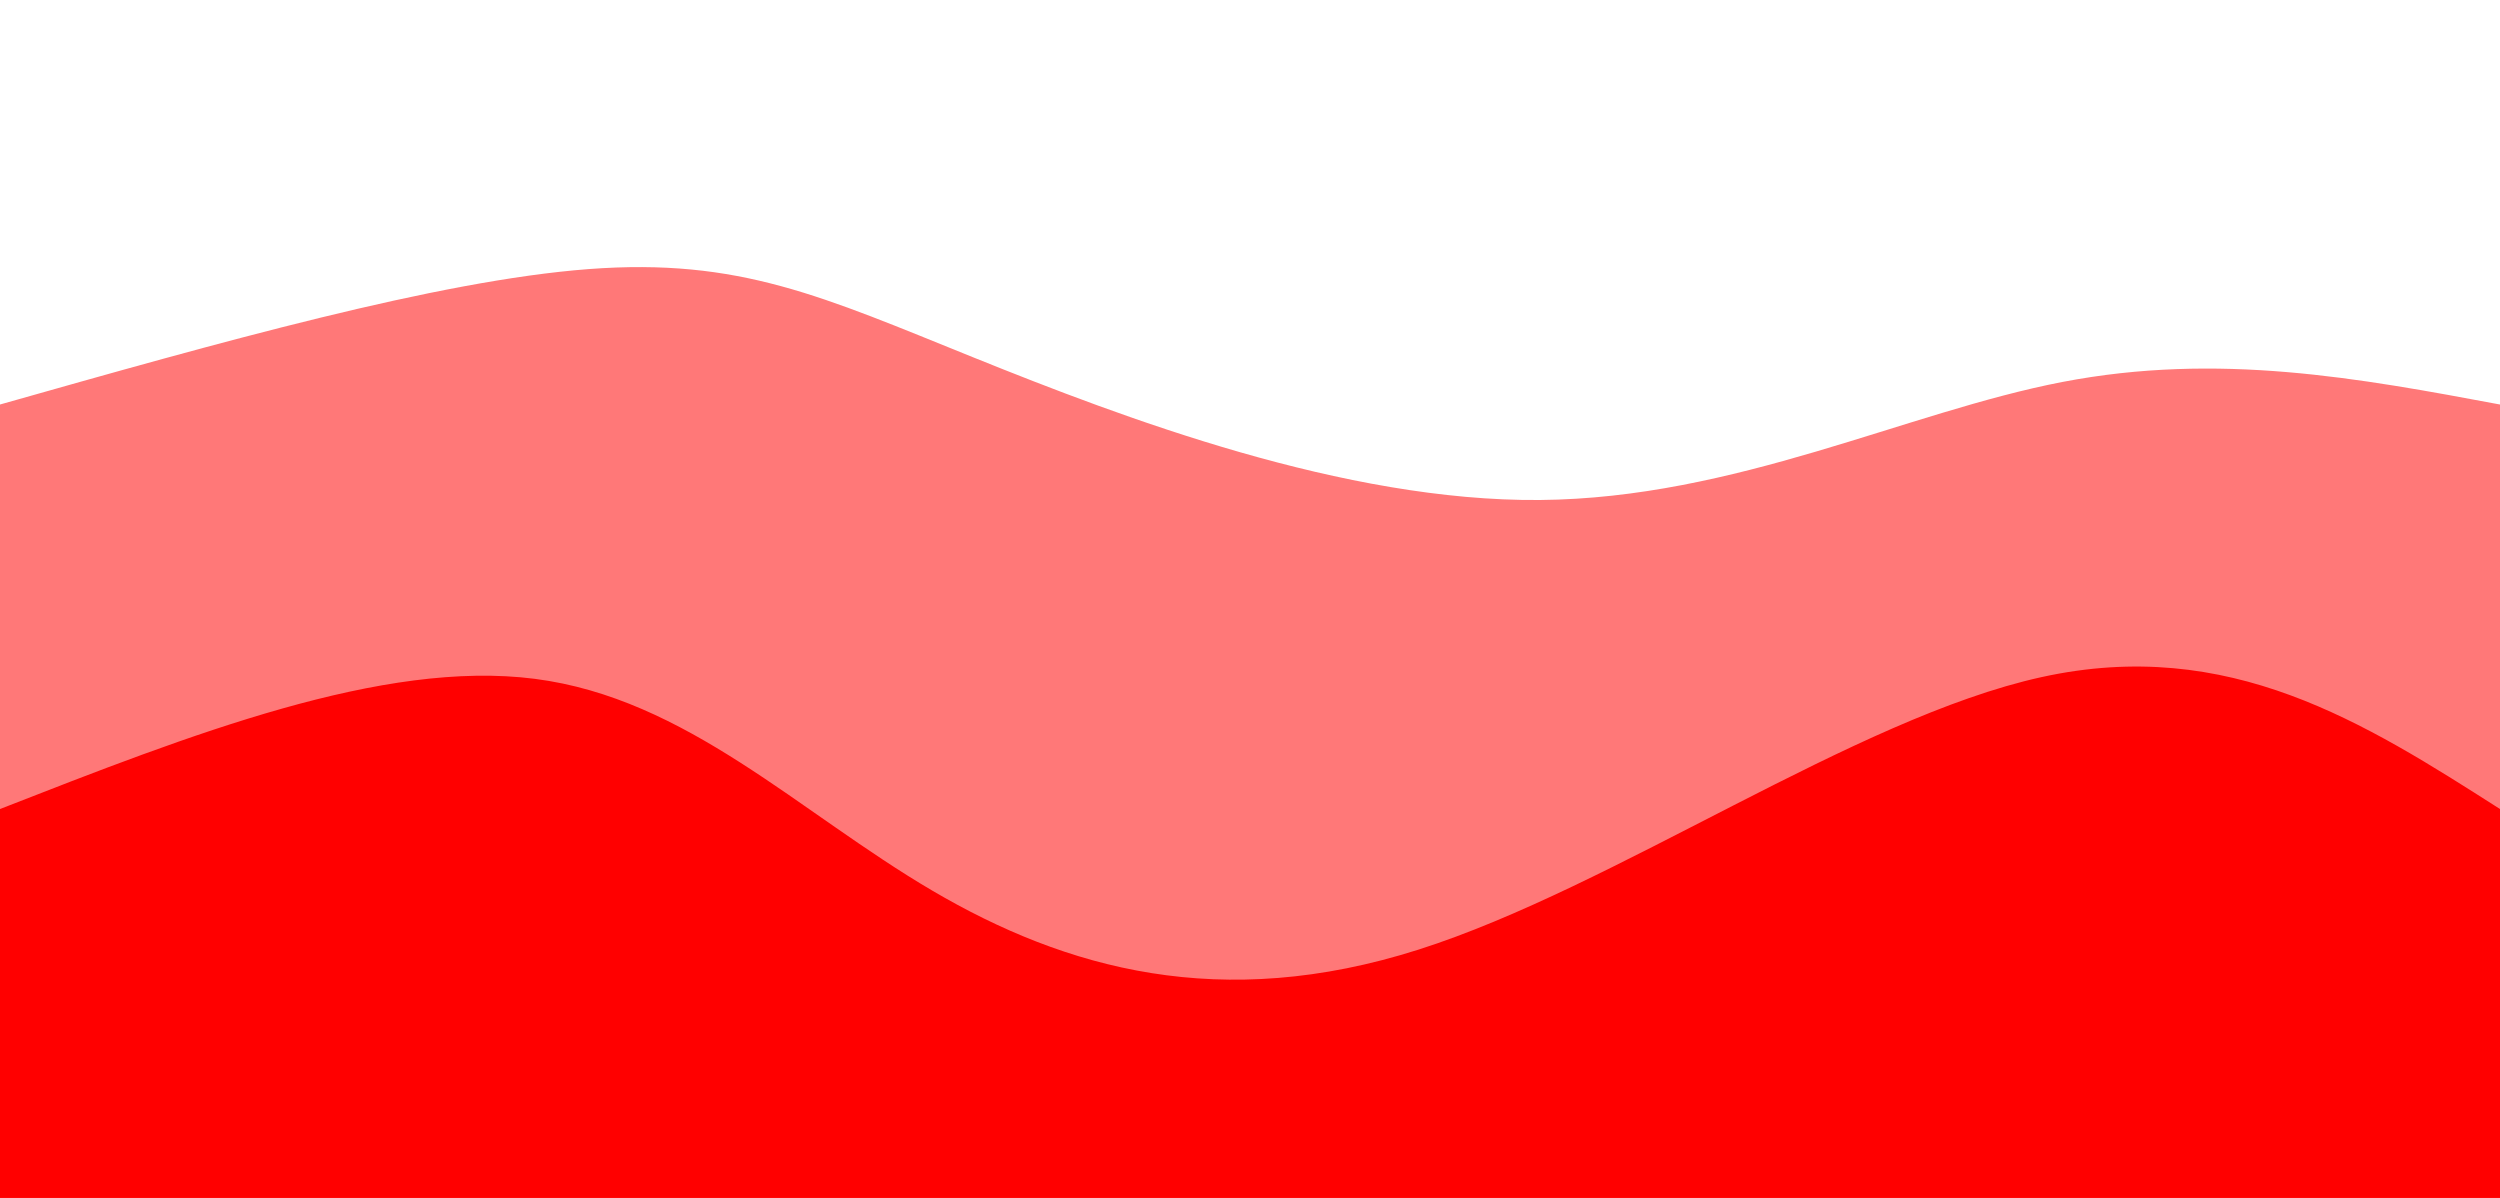 <svg width="100%" height="100%" id="svg" viewBox="0 0 1440 690" xmlns="http://www.w3.org/2000/svg"
     class="transition duration-300 ease-in-out delay-150">
    <style>
        .path-0{
        animation:pathAnim-0 4s;
        animation-timing-function: linear;
        animation-iteration-count: infinite;
        }
        @keyframes pathAnim-0{
        0%{
        d: path("M 0,700 C 0,700 0,233 0,233 C 126.019,197.306
        252.038,161.612 339,155 C 425.962,148.388
        473.866,170.856 561,206 C 648.134,241.144
        774.498,288.962 887,288 C 999.502,287.038
        1098.144,237.297 1188,220 C 1277.856,202.703
        1358.928,217.852 1440,233 C 1440,233 1440,700 1440,700 Z");
        }
        25%{
        d: path("M 0,700 C 0,700 0,233 0,233 C 78.383,227.488
        156.766,221.976 250,239 C 343.234,256.024
        451.321,295.584 564,293 C 676.679,290.416
        793.952,245.689 886,210 C 978.048,174.311
        1044.871,147.66 1133,153 C 1221.129,158.34
        1330.565,195.67 1440,233 C 1440,233 1440,700 1440,700 Z");
        }
        50%{
        d: path("M 0,700 C 0,700 0,233 0,233 C 123.474,248.359 246.947,263.718
        331,286 C 415.053,308.282 459.684,337.488 534,317 C
        608.316,296.512 712.316,226.33 810,226 C
        907.684,225.67 999.053,295.191 1103,308 C
        1206.947,320.809 1323.474,276.904 1440,233 C 1440,233 1440,700 1440,700
        Z");
        }
        75%{
        d: path("M 0,700 C 0,700 0,233 0,233 C 104.517,275.928
        209.033,318.856 293,288 C 376.967,257.144
        440.383,152.502 538,156 C 635.617,159.498
        767.435,271.134 866,310 C 964.565,348.866
        1029.876,314.962 1120,290 C 1210.124,265.038
        1325.062,249.019 1440,233 C 1440,233 1440,700 1440,700 Z");
        }
        100%{
        d: path("M 0,700 C 0,700 0,233 0,233 C 126.019,197.306
        252.038,161.612 339,155 C 425.962,148.388
        473.866,170.856 561,206 C 648.134,241.144
        774.498,288.962 887,288 C 999.502,287.038
        1098.144,237.297 1188,220 C 1277.856,202.703
        1358.928,217.852 1440,233 C 1440,233 1440,700 1440,700 Z");
        }
        }
    </style>
    <path d="M 0,700 C 0,700 0,233 0,233 C 126.019,197.306 252.038,161.612 339,155 C 425.962,148.388 473.866,170.856 561,206 C 648.134,241.144 774.498,288.962 887,288 C 999.502,287.038 1098.144,237.297 1188,220 C 1277.856,202.703 1358.928,217.852 1440,233 C 1440,233 1440,700 1440,700 Z"
          stroke="none" stroke-width="0" fill="#ff0000" fill-opacity="0.53"
          class="transition-all duration-300 ease-in-out delay-150 path-0"></path>
    <style>
        .path-1{
        animation:pathAnim-1 4s;
        animation-timing-function: linear;
        animation-iteration-count: infinite;
        }
        @keyframes pathAnim-1{
        0%{
        d: path("M 0,700 C 0,700 0,466 0,466 C 110.287,422.89 220.574,379.78
        308,391 C 395.426,402.22 459.99,467.77 537,513 C
        614.01,558.23 703.464,583.139 817,547 C
        930.536,510.861 1068.153,413.675 1176,390 C
        1283.847,366.325 1361.923,416.163 1440,466 C 1440,466 1440,700 1440,700
        Z");
        }
        25%{
        d: path("M 0,700 C 0,700 0,466 0,466 C 106.201,483.129
        212.402,500.258 303,506 C 393.598,511.742
        468.593,506.096 567,486 C 665.407,465.904
        787.225,431.359 889,415 C 990.775,398.641
        1072.507,400.469 1161,412 C 1249.493,423.531
        1344.746,444.766 1440,466 C 1440,466 1440,700 1440,700 Z");
        }
        50%{
        d: path("M 0,700 C 0,700 0,466 0,466 C 107.177,478.507
        214.354,491.014 302,506 C 389.646,520.986
        457.761,538.45 549,520 C 640.239,501.55
        754.603,447.187 846,428 C 937.397,408.813
        1005.828,424.804 1101,437 C 1196.172,449.196
        1318.086,457.598 1440,466 C 1440,466 1440,700 1440,700 Z");
        }
        75%{
        d: path("M 0,700 C 0,700 0,466 0,466 C 97.072,502.555 194.144,539.11
        291,517 C 387.856,494.89 484.498,414.115 577,384 C
        669.502,353.885 757.866,374.431 850,398 C
        942.134,421.569 1038.038,448.163 1137,460 C
        1235.962,471.837 1337.981,468.919 1440,466 C 1440,466 1440,700 1440,700
        Z");
        }
        100%{
        d: path("M 0,700 C 0,700 0,466 0,466 C 110.287,422.89 220.574,379.78
        308,391 C 395.426,402.22 459.99,467.77 537,513 C
        614.01,558.23 703.464,583.139 817,547 C
        930.536,510.861 1068.153,413.675 1176,390 C
        1283.847,366.325 1361.923,416.163 1440,466 C 1440,466 1440,700 1440,700
        Z");
        }
        }
    </style>
    <path d="M 0,700 C 0,700 0,466 0,466 C 110.287,422.89 220.574,379.78 308,391 C 395.426,402.22 459.99,467.77 537,513 C 614.01,558.23 703.464,583.139 817,547 C 930.536,510.861 1068.153,413.675 1176,390 C 1283.847,366.325 1361.923,416.163 1440,466 C 1440,466 1440,700 1440,700 Z"
          stroke="none" stroke-width="0" fill="#ff0000" fill-opacity="1"
          class="transition-all duration-300 ease-in-out delay-150 path-1"></path>
</svg>